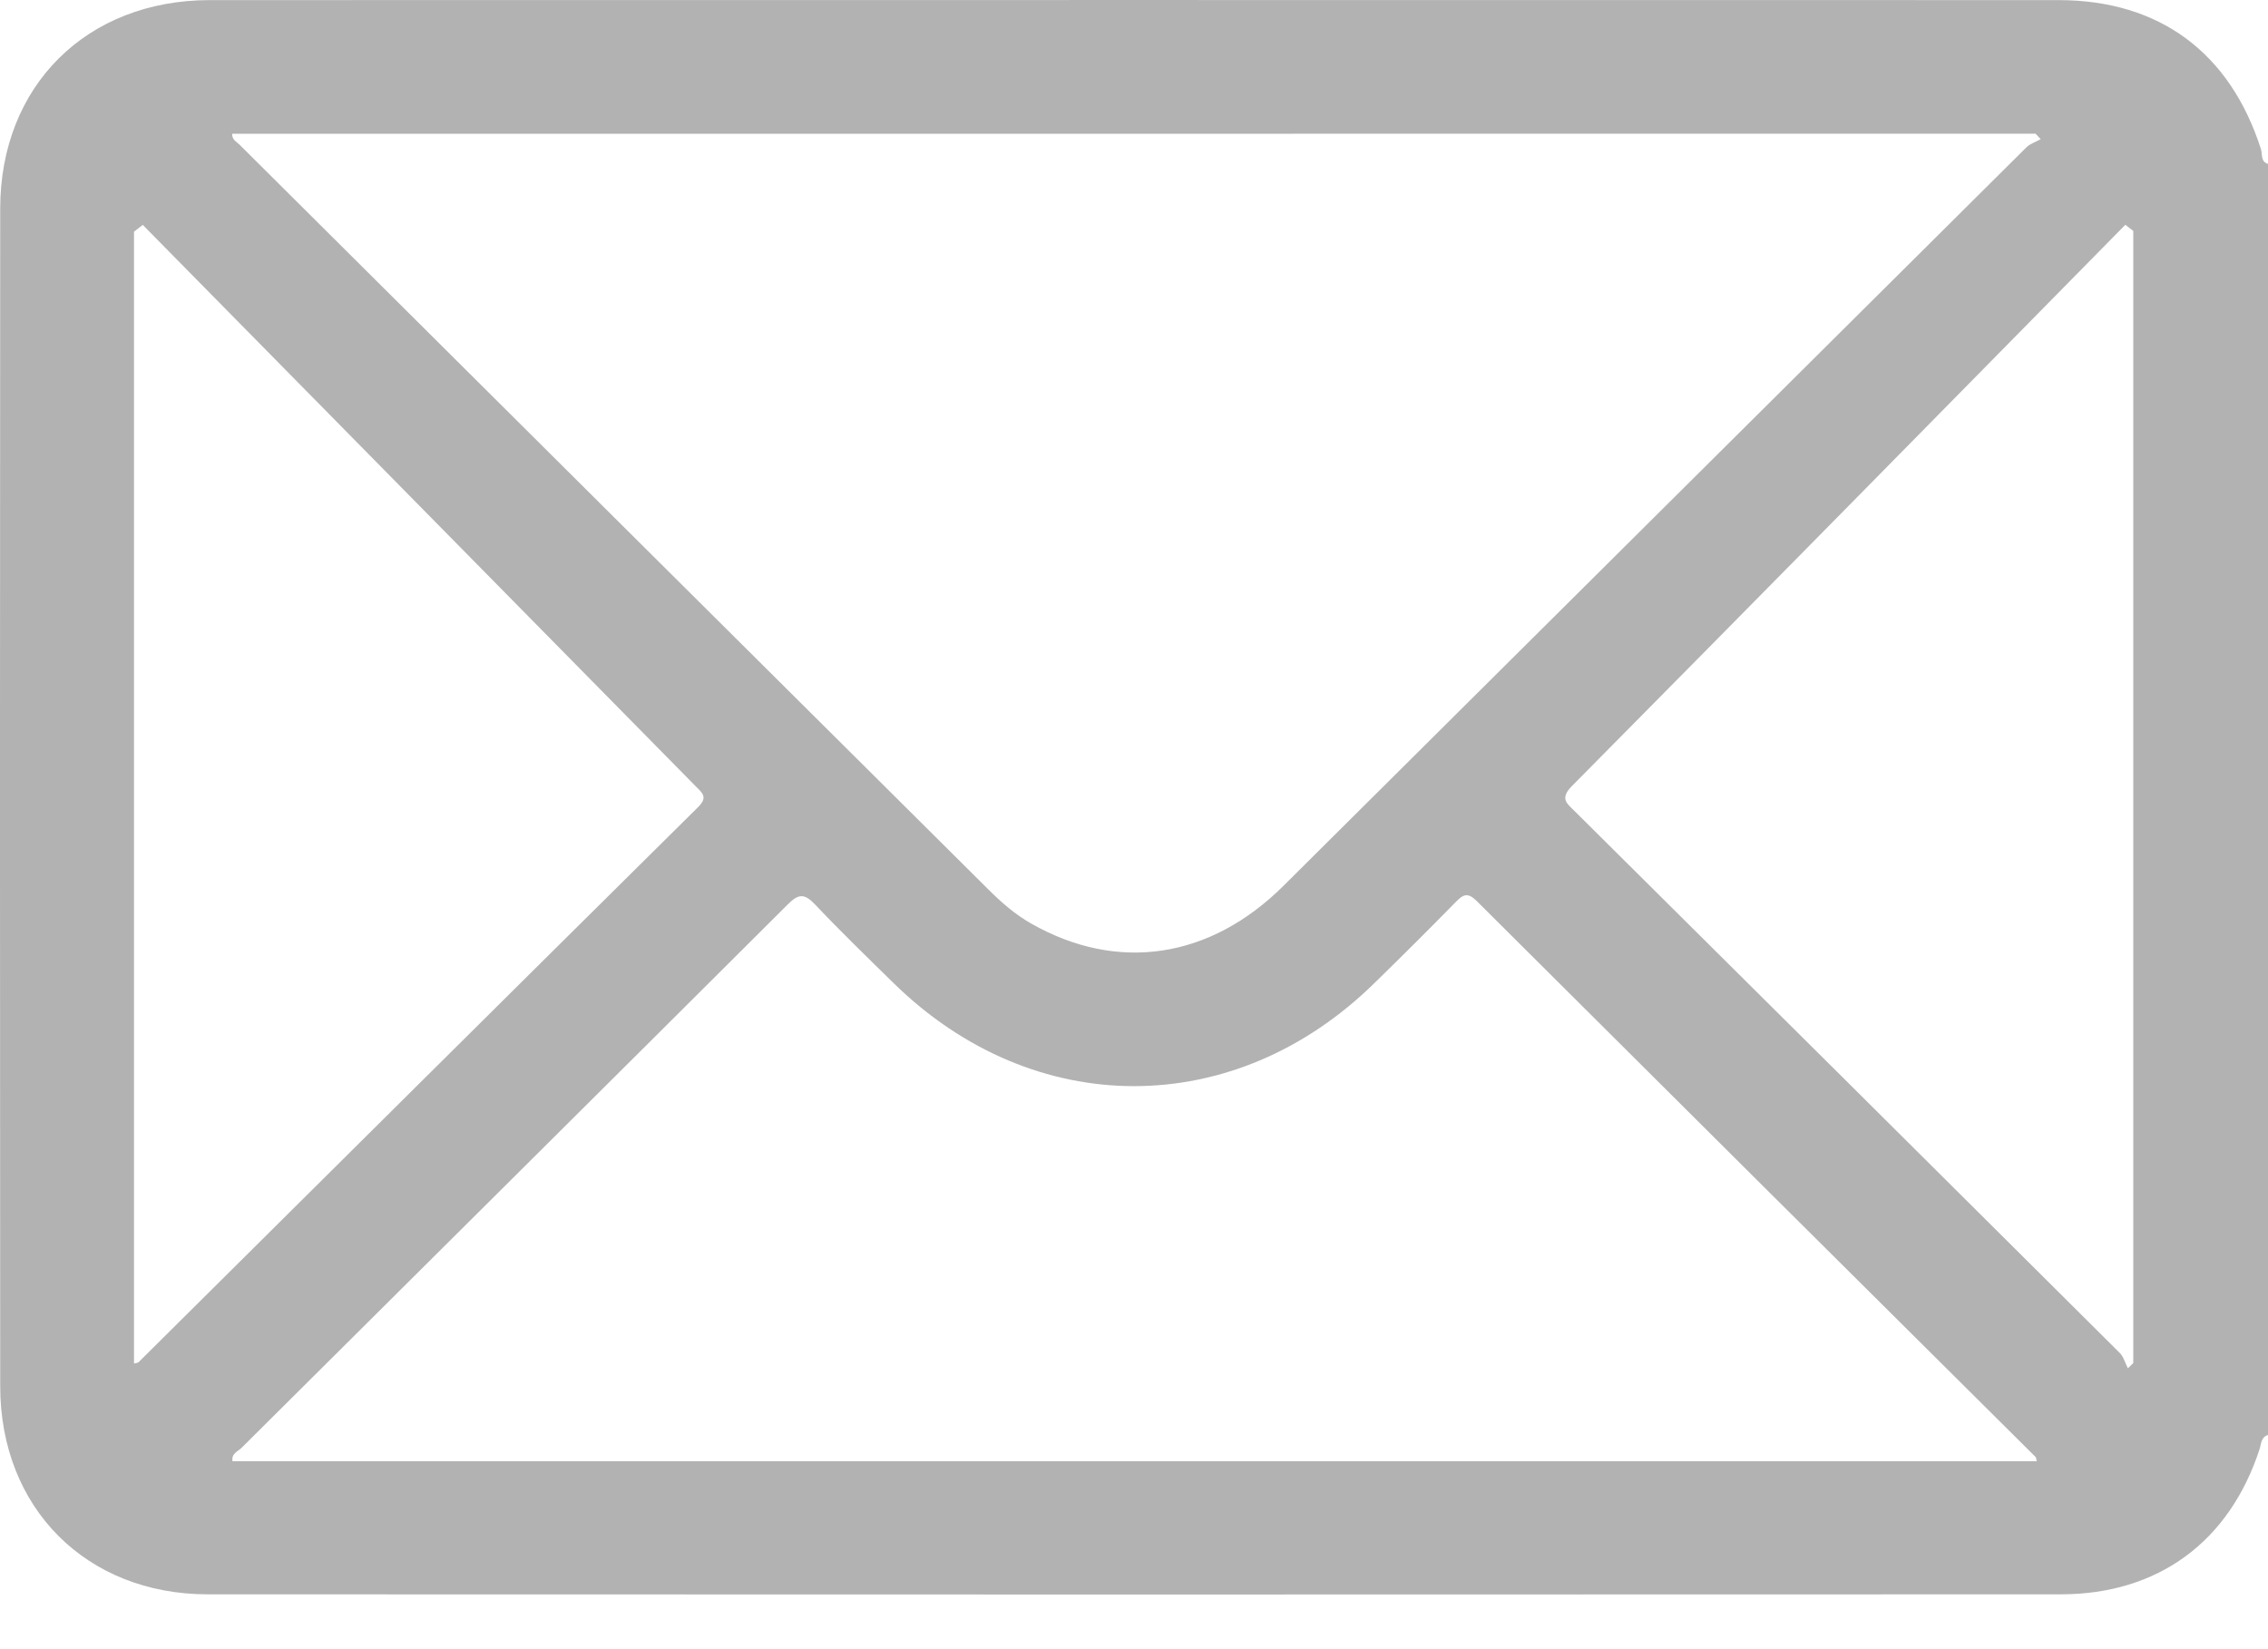 <svg width="22" height="16" viewBox="0 0 22 16" fill="none" xmlns="http://www.w3.org/2000/svg">
<path d="M22 13.922C21.931 13.943 21.935 14.009 21.918 14.06C21.625 14.957 20.936 15.467 19.991 15.468C13.999 15.47 8.006 15.471 2.014 15.468C0.836 15.467 0.003 14.63 0.002 13.45C-0.001 9.641 -0.001 5.832 0.002 2.023C0.003 0.833 0.84 0.002 2.033 0.001C8.01 -0 13.989 -0 19.967 0.001C20.948 0.001 21.632 0.511 21.932 1.448C21.947 1.495 21.926 1.568 22 1.59C22 5.701 22 9.811 22 13.922ZM2.252 1.298C2.25 1.357 2.295 1.375 2.322 1.402C4.742 3.811 7.164 6.22 9.586 8.628C9.712 8.754 9.847 8.872 10.004 8.961C10.84 9.436 11.736 9.304 12.45 8.594C14.852 6.207 17.252 3.818 19.655 1.431C19.692 1.394 19.748 1.377 19.795 1.35C19.778 1.332 19.762 1.315 19.745 1.297C13.915 1.298 8.084 1.298 2.252 1.298ZM19.757 14.177C19.75 14.148 19.75 14.14 19.747 14.137C17.939 12.34 16.131 10.543 14.326 8.743C14.24 8.658 14.197 8.673 14.122 8.75C13.862 9.016 13.598 9.278 13.332 9.538C11.974 10.871 10.027 10.871 8.667 9.537C8.411 9.286 8.154 9.037 7.908 8.777C7.807 8.671 7.75 8.665 7.642 8.774C5.878 10.534 4.109 12.289 2.343 14.047C2.308 14.081 2.241 14.103 2.256 14.177C8.087 14.177 13.915 14.177 19.757 14.177ZM1.385 2.182C1.357 2.204 1.328 2.225 1.3 2.248C1.3 5.906 1.3 9.565 1.3 13.229C1.321 13.223 1.336 13.223 1.344 13.216C3.153 11.42 4.96 9.624 6.771 7.831C6.868 7.735 6.815 7.695 6.75 7.63C4.961 5.814 3.173 3.998 1.385 2.182ZM20.641 13.275C20.658 13.258 20.676 13.241 20.693 13.224C20.693 9.563 20.693 5.902 20.693 2.24C20.668 2.221 20.642 2.201 20.616 2.181C18.829 3.997 17.042 5.814 15.249 7.625C15.125 7.75 15.201 7.796 15.278 7.873C17.041 9.623 18.802 11.374 20.563 13.127C20.6 13.165 20.615 13.226 20.641 13.275Z" fill="#B3B2B2"/>
</svg>
